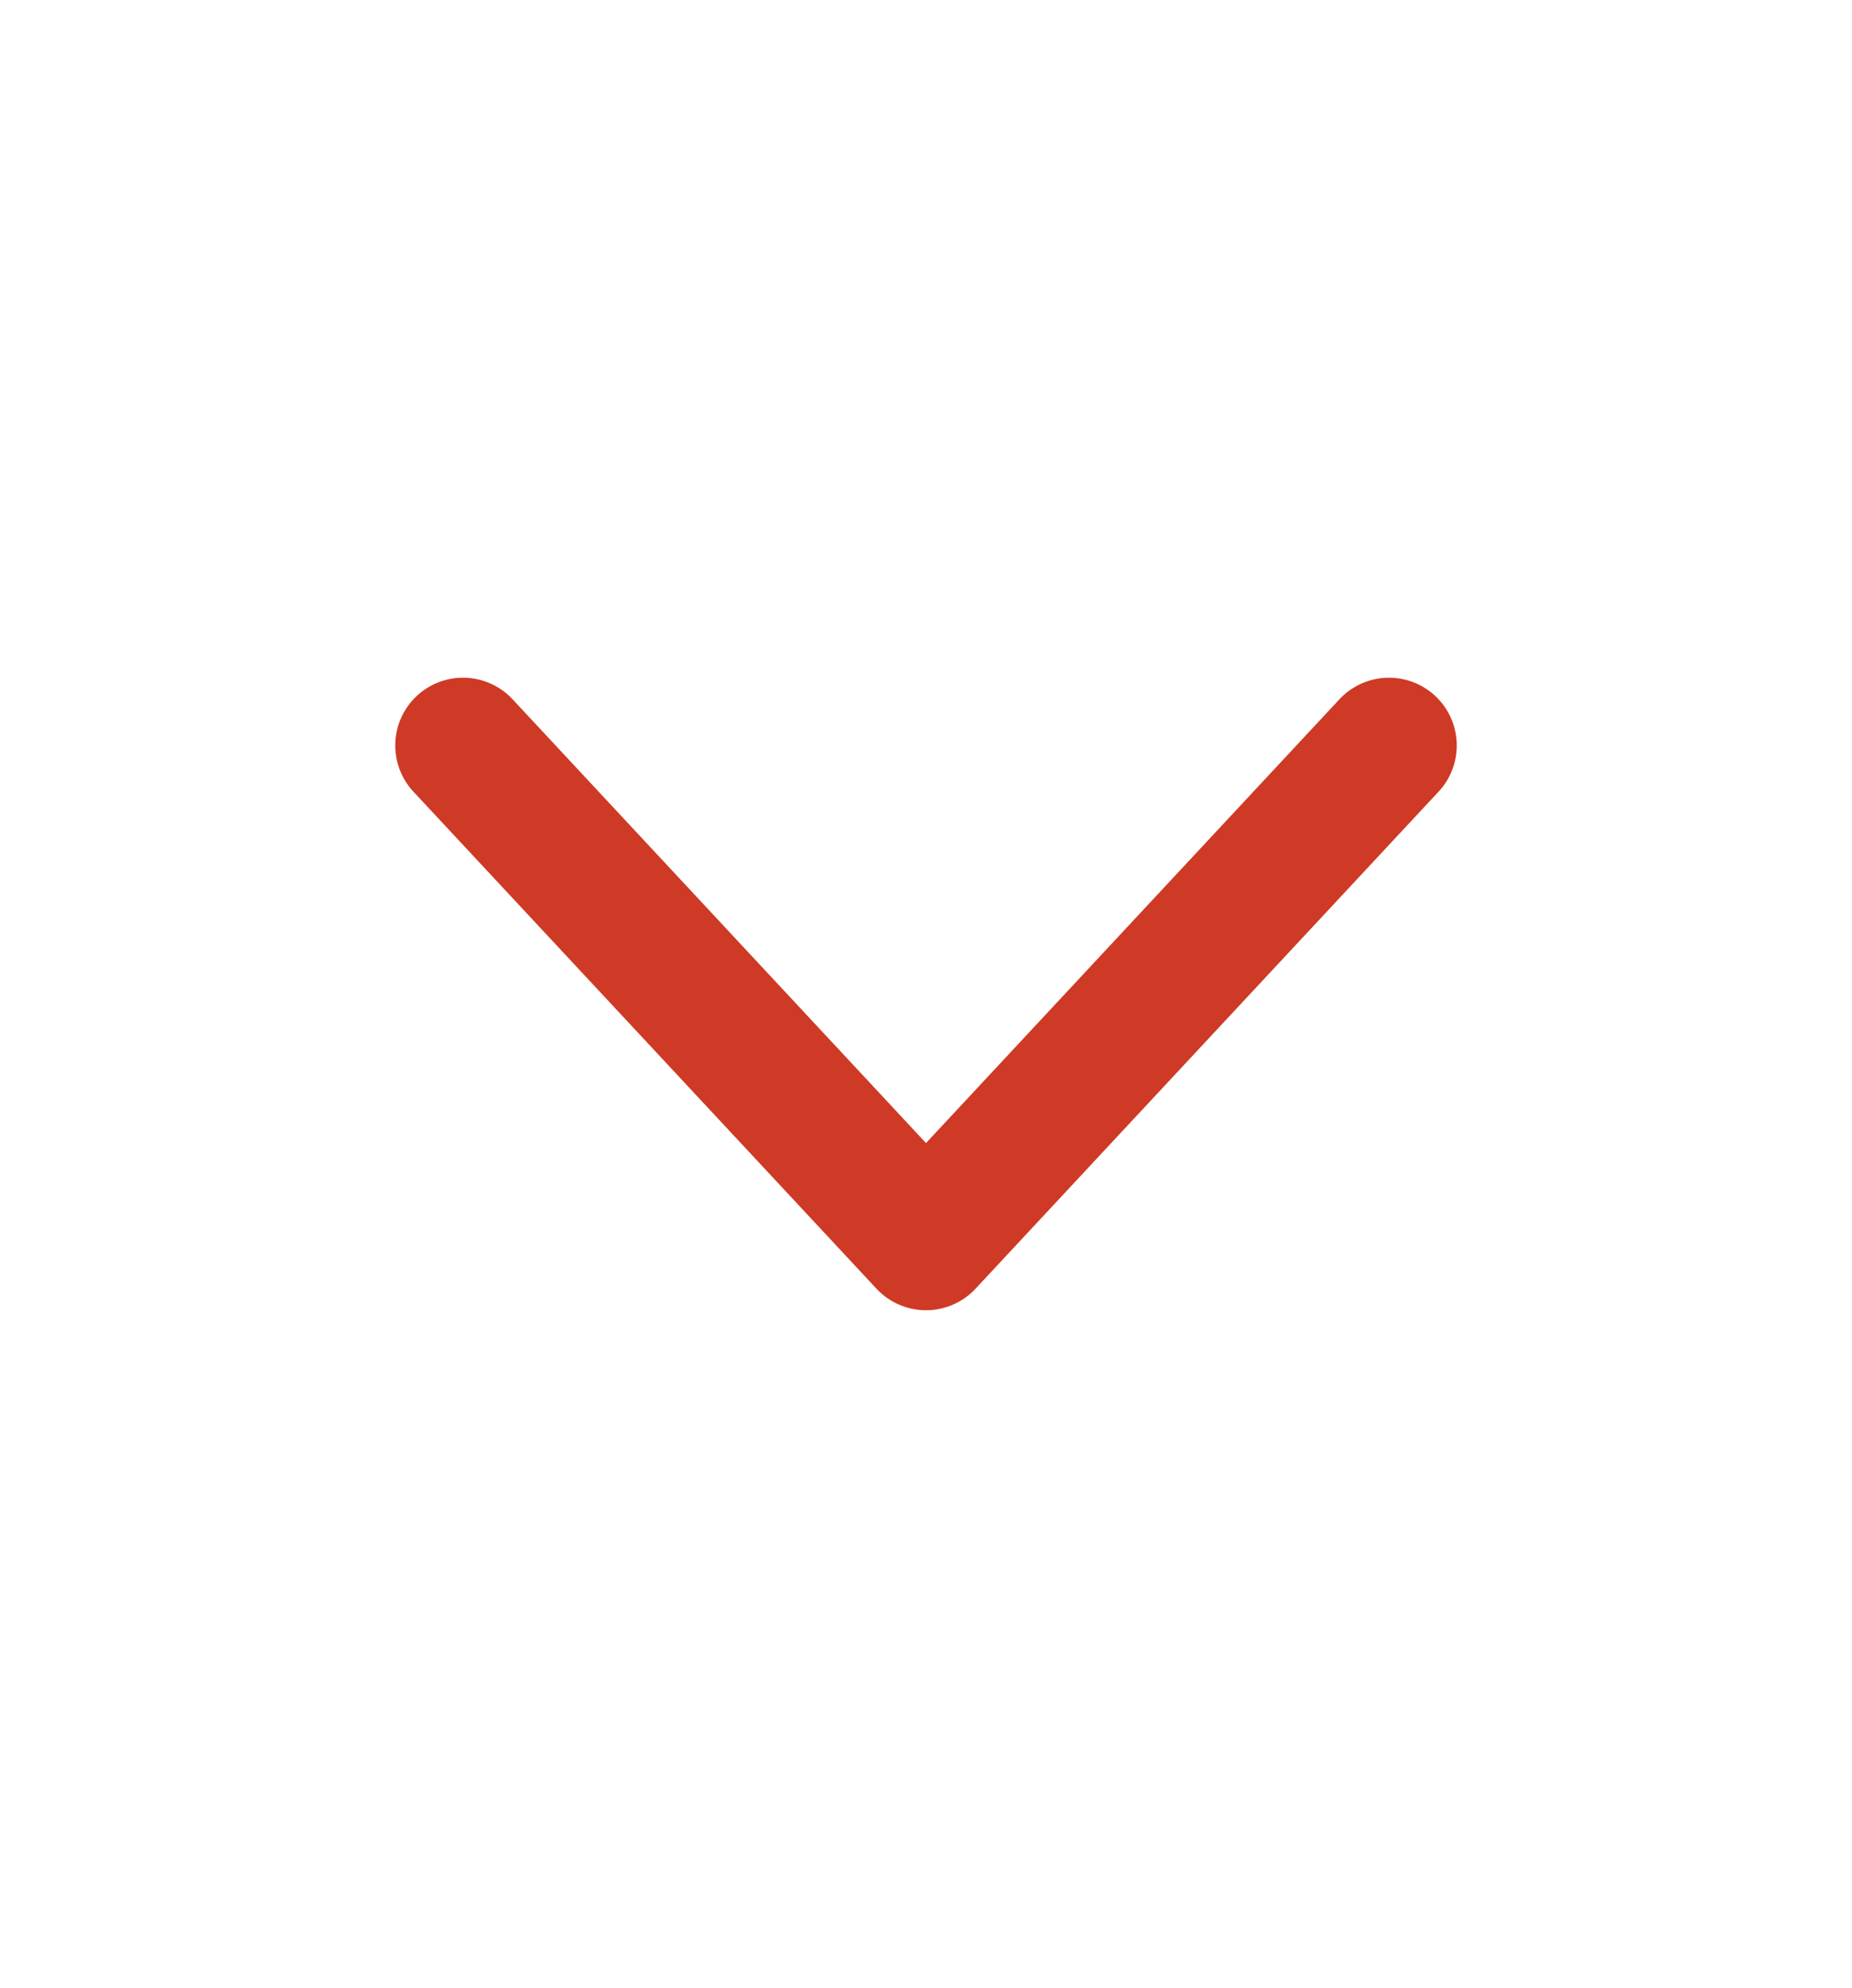 <svg width="41" height="44" viewBox="0 0 41 44" fill="none" xmlns="http://www.w3.org/2000/svg">
<path d="M10.25 16.5L20.5 27.5L30.75 16.5" stroke="#CE3A25" stroke-width="3" stroke-linecap="round" stroke-linejoin="round"/>
</svg>
